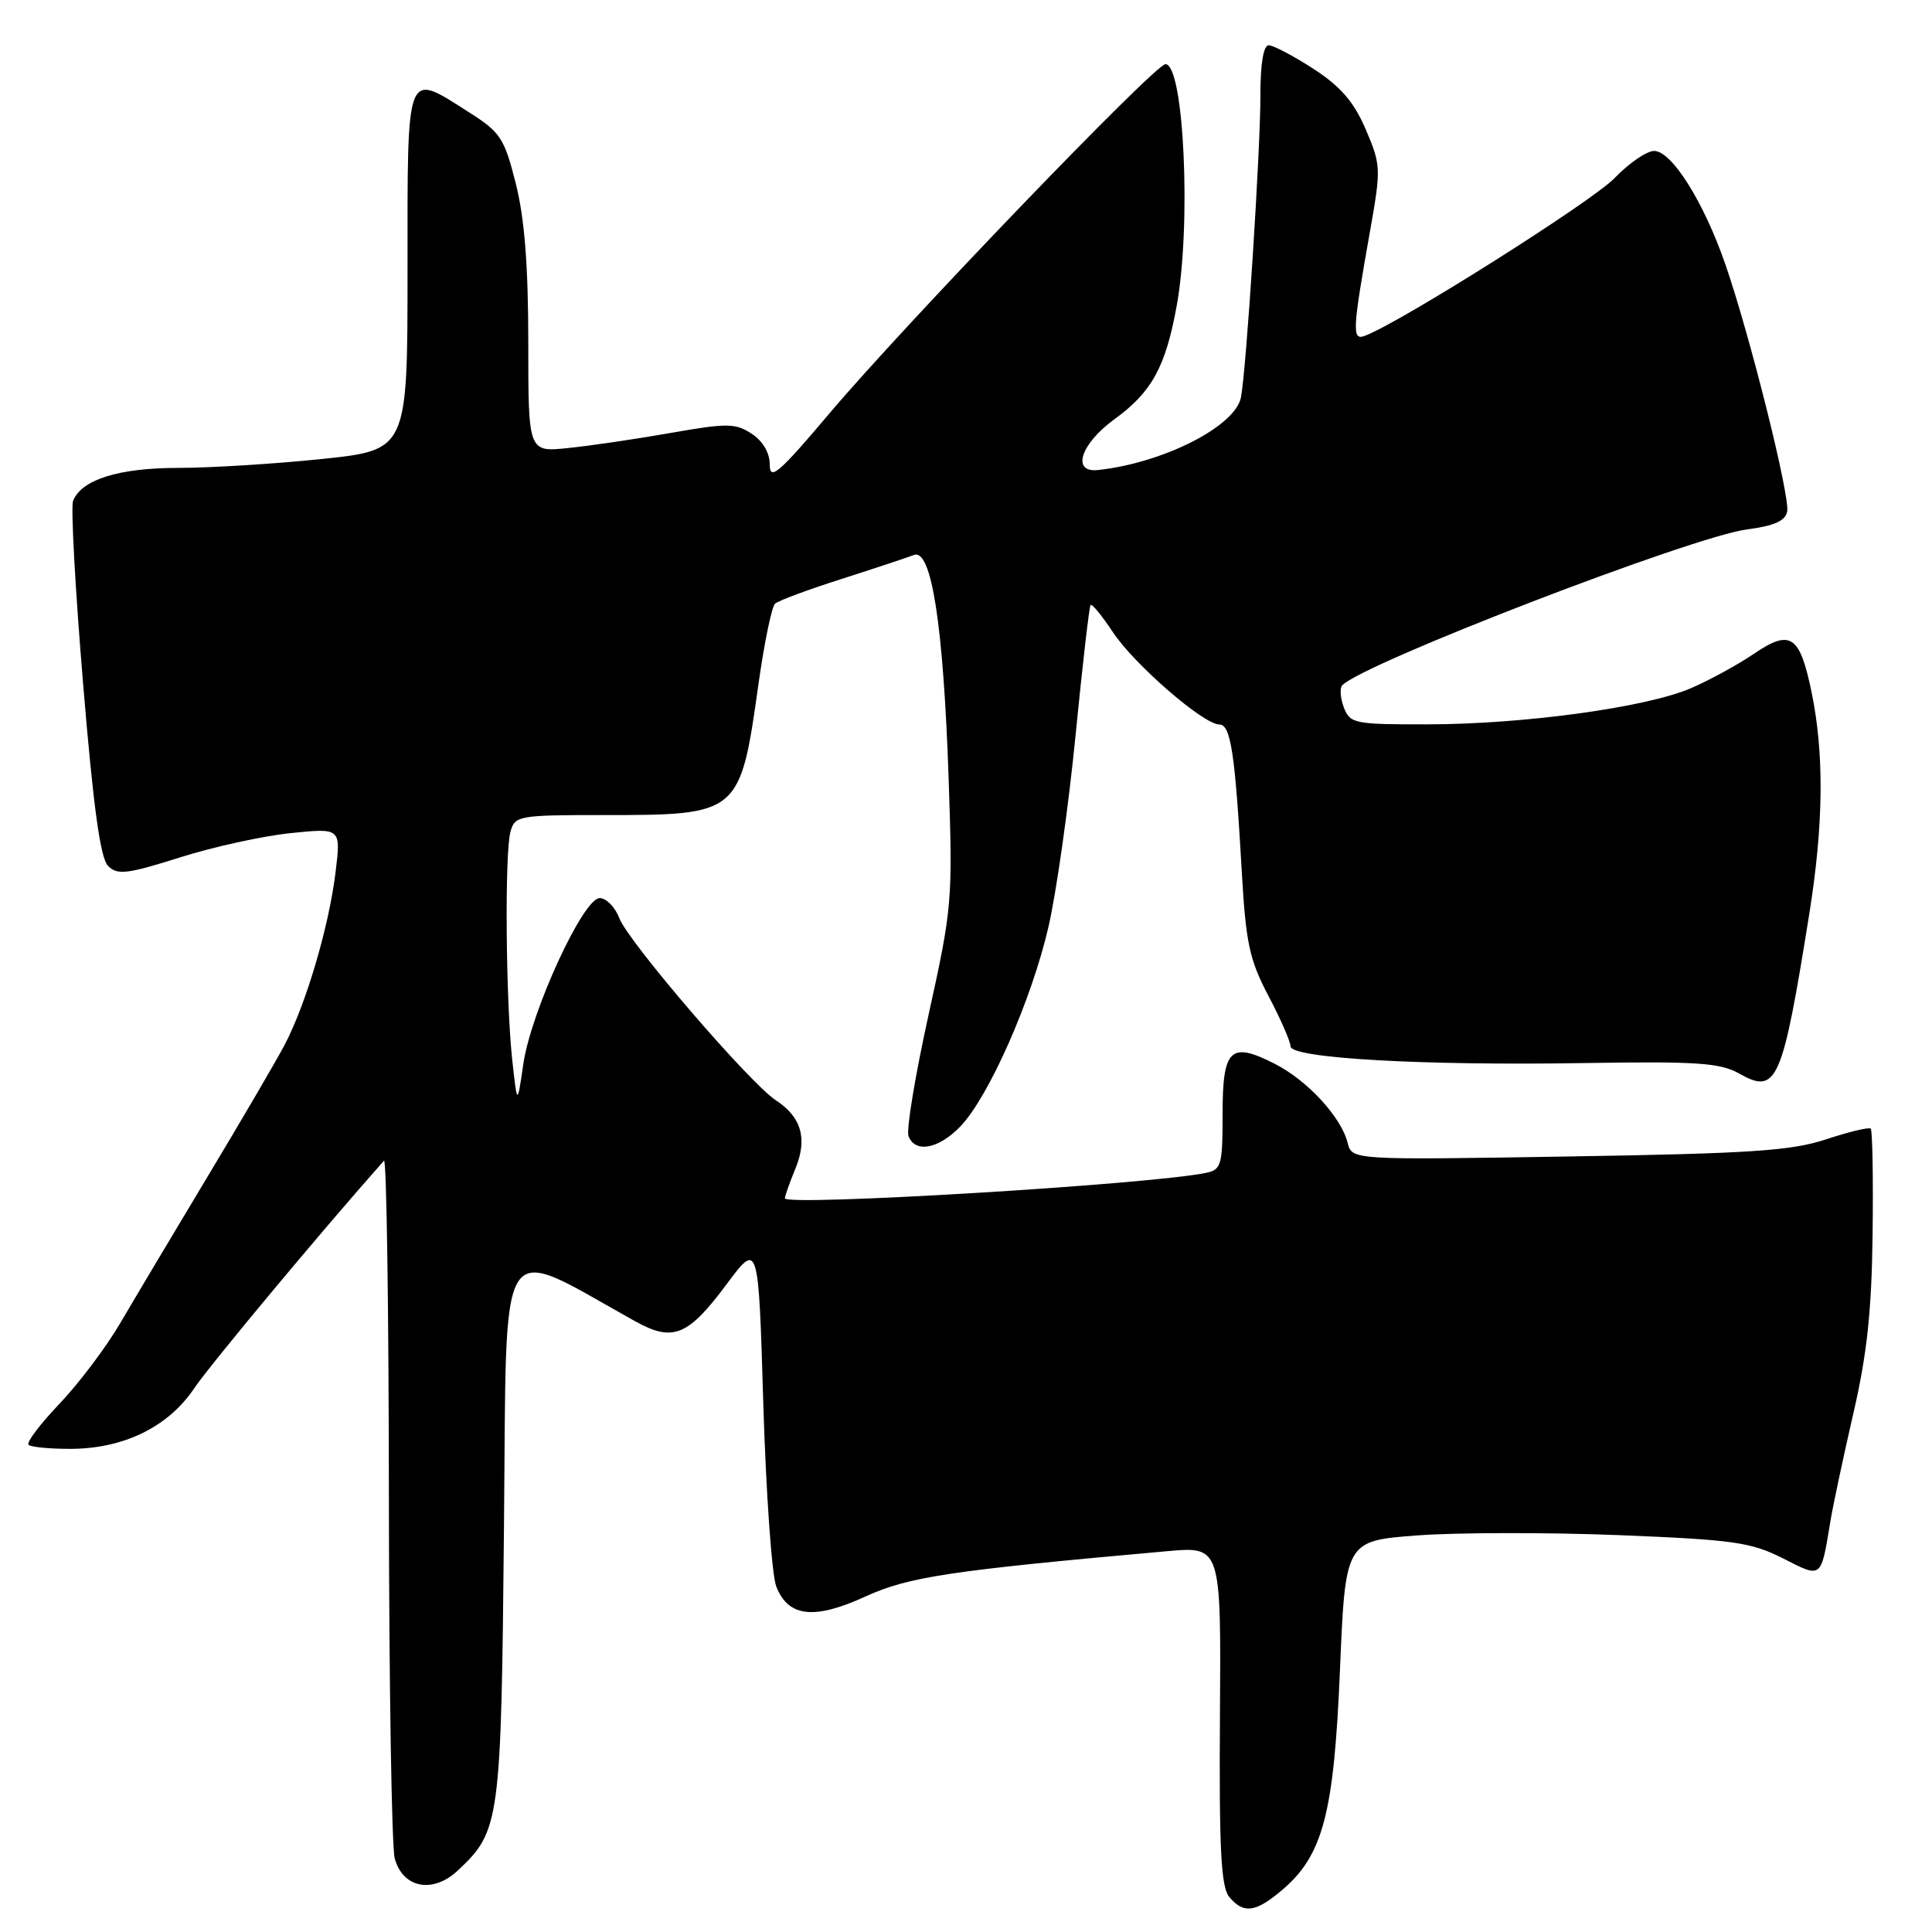 <?xml version="1.0" encoding="UTF-8" standalone="no"?>
<!DOCTYPE svg PUBLIC "-//W3C//DTD SVG 1.1//EN" "http://www.w3.org/Graphics/SVG/1.1/DTD/svg11.dtd" >
<svg xmlns="http://www.w3.org/2000/svg" xmlns:xlink="http://www.w3.org/1999/xlink" version="1.1" viewBox="0 0 256 256">
 <g >
 <path fill="currentColor"
d=" M 169.79 250.52 C 175.29 245.90 176.75 240.41 177.55 221.33 C 178.27 204.17 178.27 204.17 187.80 203.45 C 193.05 203.06 205.02 203.04 214.42 203.41 C 229.65 204.02 232.01 204.35 236.21 206.47 C 241.47 209.14 241.26 209.30 242.55 201.50 C 242.92 199.30 244.29 192.88 245.59 187.23 C 247.39 179.45 248.01 173.67 248.13 163.45 C 248.22 156.03 248.11 149.77 247.88 149.55 C 247.66 149.33 245.01 149.96 241.99 150.96 C 237.37 152.49 231.98 152.85 207.82 153.24 C 179.14 153.71 179.14 153.71 178.57 151.43 C 177.72 148.03 173.24 143.16 168.93 140.97 C 163.03 137.96 162.00 138.94 162.00 147.59 C 162.00 154.43 161.84 155.00 159.75 155.42 C 152.29 156.96 104.00 159.86 104.00 158.78 C 104.00 158.48 104.62 156.73 105.39 154.87 C 107.02 150.89 106.21 148.02 102.80 145.79 C 99.34 143.52 83.26 124.81 82.06 121.66 C 81.51 120.20 80.33 119.00 79.46 119.00 C 77.27 119.00 70.35 134.05 69.34 141.00 C 68.54 146.50 68.54 146.50 67.88 140.50 C 67.02 132.69 66.86 113.14 67.63 110.25 C 68.21 108.08 68.64 108.00 80.05 108.00 C 97.97 108.00 98.08 107.91 100.50 90.65 C 101.27 85.18 102.26 80.38 102.70 79.99 C 103.14 79.59 107.10 78.12 111.50 76.72 C 115.90 75.31 120.22 73.88 121.09 73.54 C 123.42 72.62 125.00 82.77 125.70 103.17 C 126.25 119.33 126.17 120.29 123.04 134.46 C 121.27 142.50 120.07 149.73 120.38 150.54 C 121.26 152.84 124.38 152.25 127.26 149.25 C 131.04 145.30 136.70 132.48 138.93 122.80 C 139.98 118.24 141.59 106.85 142.51 97.50 C 143.43 88.15 144.33 80.35 144.51 80.16 C 144.70 79.97 146.02 81.59 147.46 83.76 C 150.29 88.04 159.47 96.00 161.57 96.00 C 163.08 96.00 163.65 99.76 164.54 115.47 C 165.08 124.96 165.56 127.18 168.08 131.97 C 169.68 135.01 171.00 138.01 171.00 138.64 C 171.00 140.22 188.42 141.22 210.00 140.86 C 224.87 140.62 227.94 140.83 230.45 142.25 C 235.45 145.08 236.16 143.46 239.74 121.09 C 241.64 109.24 241.73 99.83 240.03 91.65 C 238.47 84.15 237.24 83.34 232.39 86.64 C 230.25 88.09 226.49 90.14 224.04 91.20 C 218.12 93.74 201.94 95.96 189.22 95.98 C 179.47 96.00 178.89 95.88 178.07 93.75 C 177.60 92.51 177.50 91.19 177.85 90.81 C 180.57 87.92 224.24 71.09 231.49 70.15 C 235.09 69.68 236.57 69.02 236.81 67.78 C 237.20 65.74 231.84 44.31 228.61 35.00 C 225.75 26.74 221.51 20.00 219.18 20.00 C 218.20 20.00 215.84 21.62 213.95 23.59 C 211.03 26.64 185.73 42.63 180.90 44.48 C 179.11 45.17 179.17 43.95 181.60 30.26 C 183.00 22.36 182.97 21.81 180.96 17.13 C 179.39 13.48 177.64 11.46 174.04 9.12 C 171.39 7.41 168.72 6.00 168.11 6.00 C 167.41 6.00 167.00 8.47 167.01 12.75 C 167.01 20.01 165.14 49.10 164.43 52.66 C 163.68 56.50 154.15 61.34 145.50 62.28 C 141.93 62.67 143.17 58.82 147.68 55.54 C 152.61 51.96 154.44 48.63 155.91 40.57 C 157.88 29.85 156.89 8.50 154.43 8.50 C 153.05 8.50 119.81 43.05 109.87 54.82 C 103.21 62.70 102.00 63.74 102.00 61.59 C 102.00 60.01 101.09 58.45 99.60 57.47 C 97.44 56.06 96.36 56.05 88.85 57.37 C 84.26 58.18 78.14 59.08 75.25 59.37 C 70.00 59.91 70.00 59.91 70.00 45.41 C 70.00 35.25 69.51 28.94 68.35 24.34 C 66.83 18.30 66.32 17.53 62.15 14.88 C 53.69 9.51 54.00 8.72 54.00 35.82 C 54.00 59.63 54.00 59.63 42.64 60.82 C 36.39 61.47 27.82 62.00 23.59 62.00 C 15.72 62.00 10.77 63.56 9.68 66.38 C 9.37 67.19 9.97 78.08 11.01 90.58 C 12.36 106.88 13.29 113.72 14.32 114.74 C 15.55 115.98 16.83 115.83 23.82 113.62 C 28.26 112.21 34.88 110.76 38.54 110.39 C 45.18 109.71 45.18 109.71 44.46 115.60 C 43.58 122.81 40.53 133.12 37.69 138.50 C 36.52 140.70 31.92 148.57 27.45 156.00 C 22.99 163.43 17.80 172.13 15.92 175.34 C 14.04 178.55 10.41 183.36 7.86 186.03 C 5.31 188.70 3.47 191.14 3.78 191.44 C 4.08 191.75 6.62 191.99 9.42 191.98 C 16.41 191.95 22.30 189.06 25.71 183.99 C 27.81 180.86 42.84 162.84 50.88 153.80 C 51.22 153.42 51.51 173.44 51.53 198.30 C 51.55 223.16 51.90 244.73 52.30 246.23 C 53.35 250.18 57.34 250.96 60.64 247.87 C 66.26 242.61 66.41 241.55 66.78 202.27 C 67.17 162.31 65.59 164.77 84.21 175.10 C 89.17 177.85 91.17 177.03 96.27 170.18 C 100.50 164.50 100.50 164.50 101.14 186.00 C 101.50 197.82 102.27 208.72 102.86 210.22 C 104.45 214.28 107.88 214.66 114.69 211.54 C 120.39 208.93 125.86 208.11 154.65 205.54 C 161.80 204.90 161.80 204.90 161.65 227.28 C 161.53 244.96 161.79 250.02 162.87 251.34 C 164.75 253.61 166.34 253.43 169.79 250.52 Z "/>
</g>
</svg>